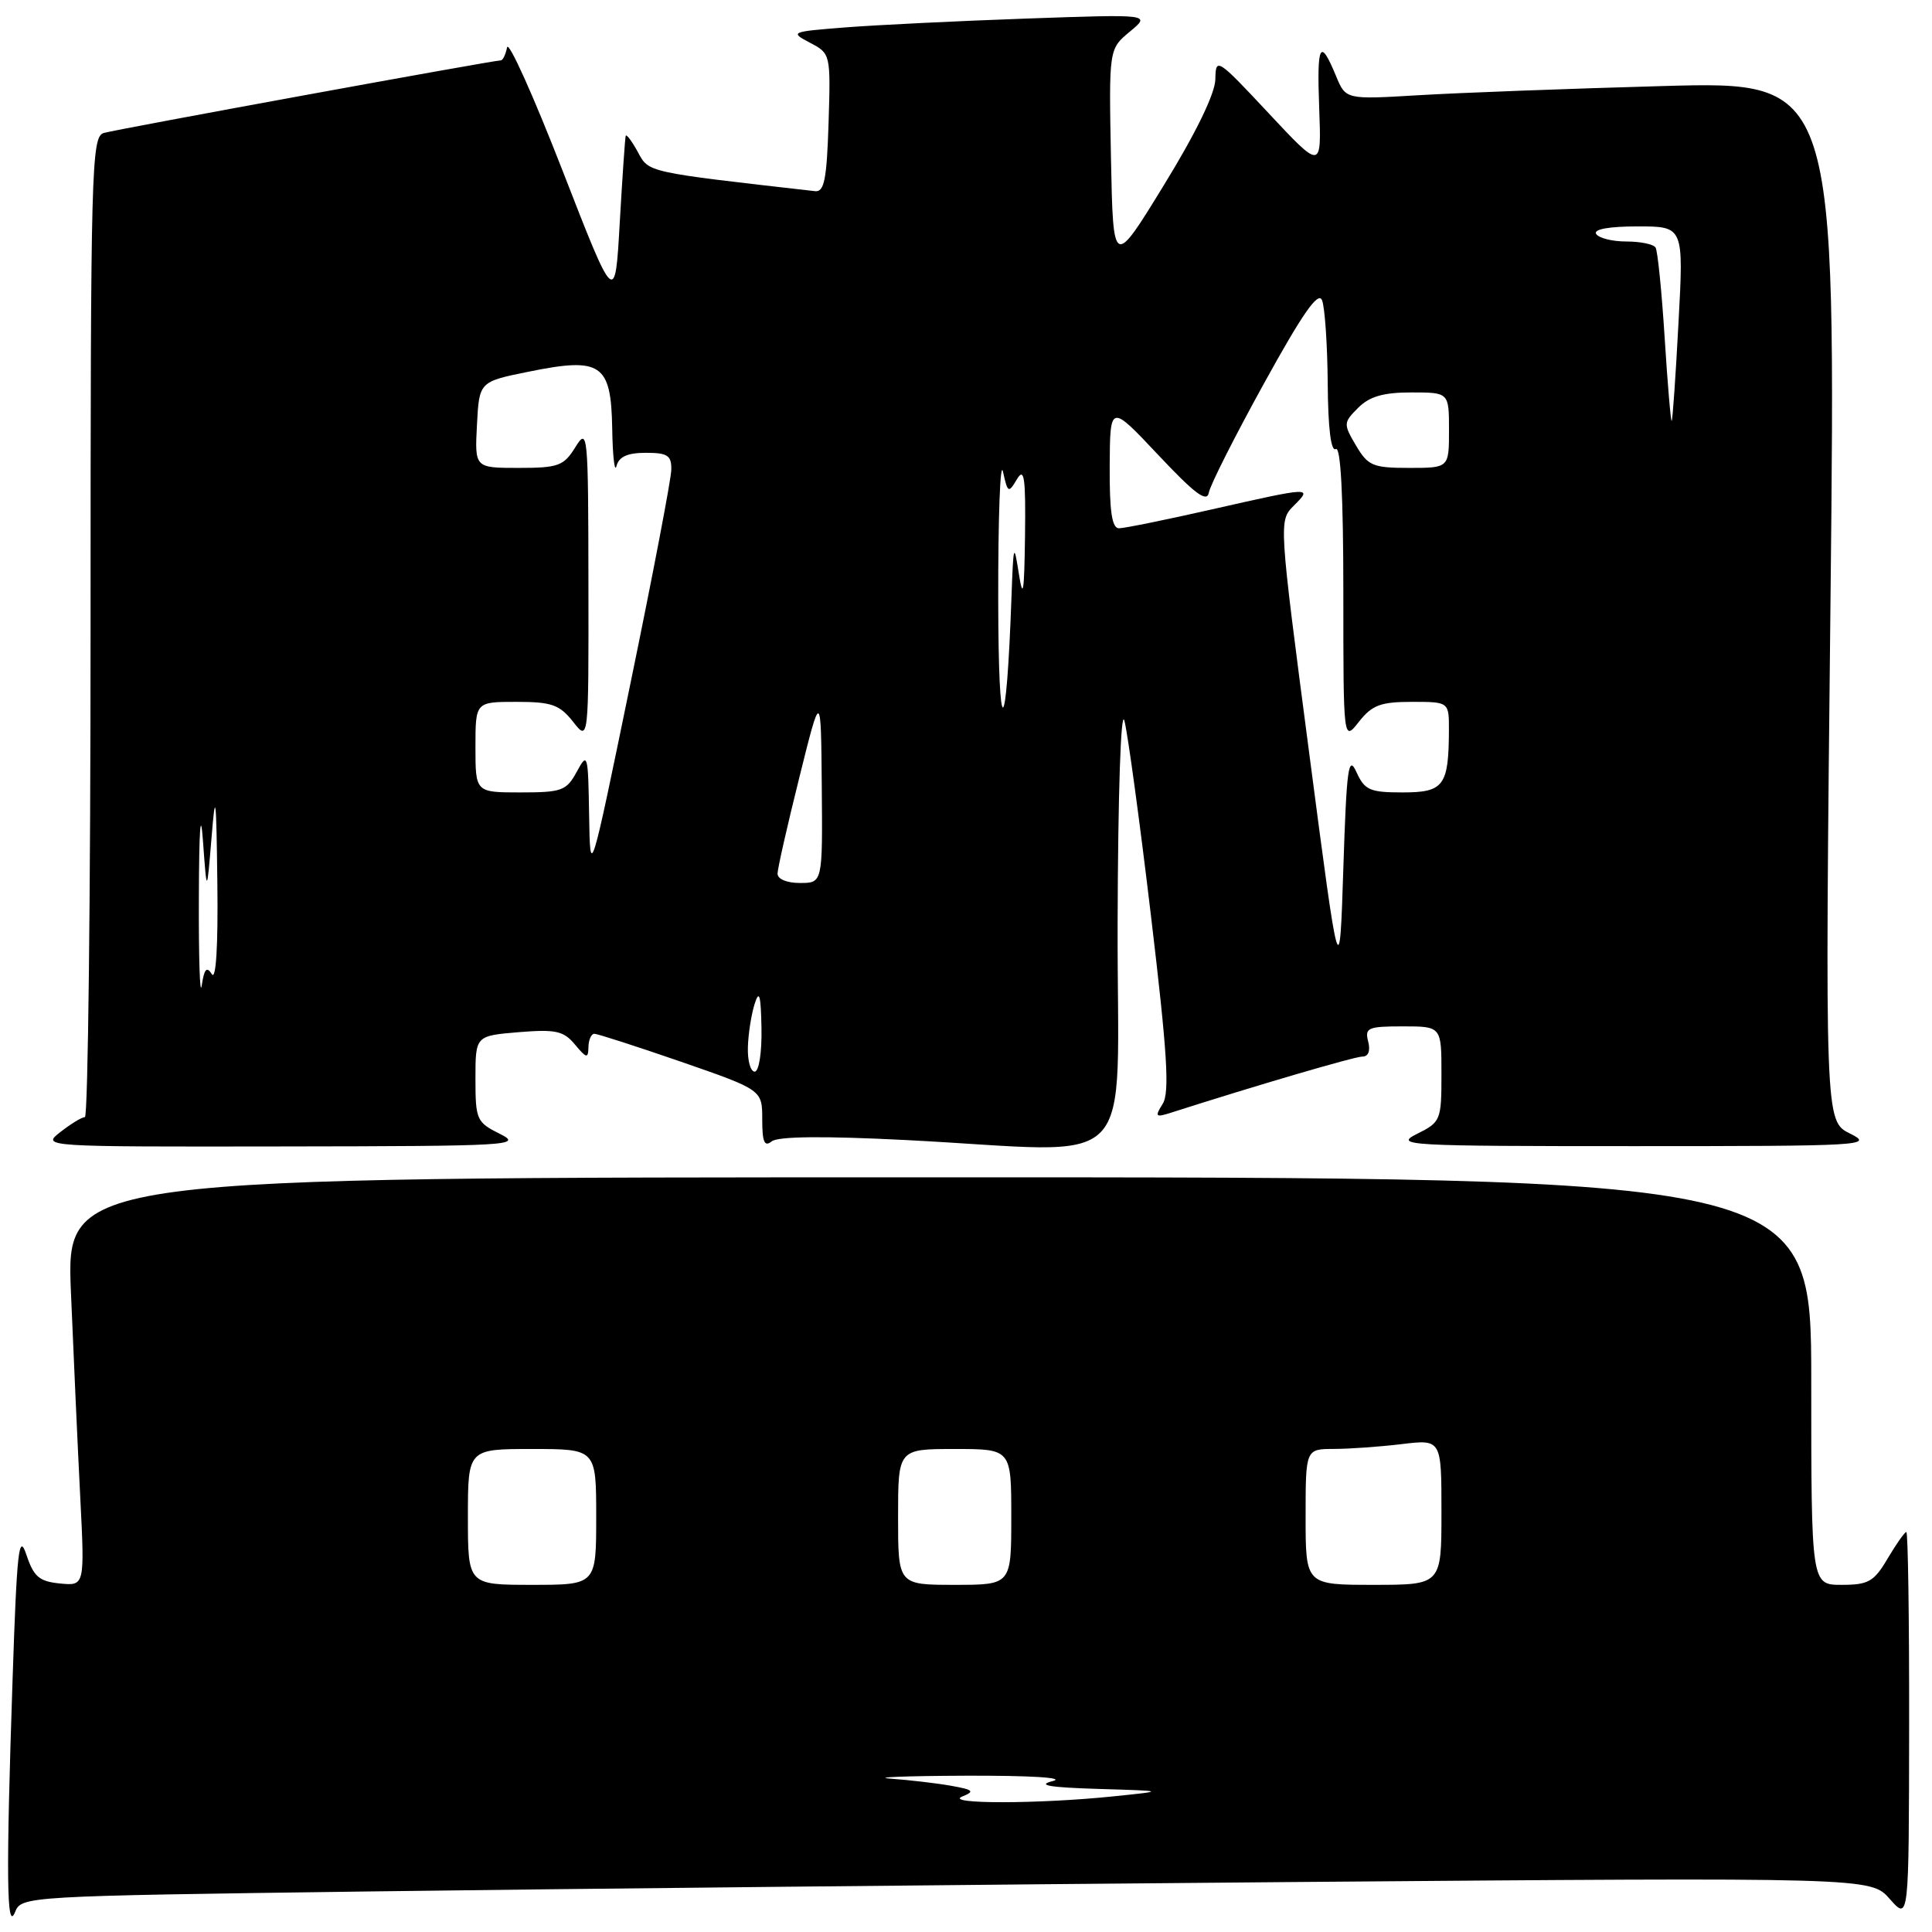 <?xml version="1.0" encoding="UTF-8" standalone="no"?>
<!DOCTYPE svg PUBLIC "-//W3C//DTD SVG 1.1//EN" "http://www.w3.org/Graphics/SVG/1.1/DTD/svg11.dtd" >
<svg xmlns="http://www.w3.org/2000/svg" xmlns:xlink="http://www.w3.org/1999/xlink" version="1.1" viewBox="0 0 256 256">
 <g >
 <path fill="currentColor"
d=" M 48.67 250.63 C 73.88 250.29 129.01 249.73 171.19 249.38 C 247.89 248.76 247.89 248.76 250.41 251.63 C 252.94 254.50 252.94 254.50 252.97 228.75 C 252.99 214.59 252.82 203.00 252.60 203.00 C 252.38 203.00 251.27 204.58 250.13 206.50 C 248.32 209.58 247.58 210.00 244.03 210.00 C 240.00 210.00 240.00 210.00 240.00 183.00 C 240.00 156.00 240.00 156.00 124.39 156.00 C 8.77 156.00 8.77 156.00 9.40 171.25 C 9.75 179.64 10.30 191.82 10.63 198.32 C 11.23 210.14 11.23 210.14 7.95 209.82 C 5.20 209.55 4.47 208.93 3.50 206.02 C 2.50 203.03 2.24 205.38 1.67 222.43 C 0.79 248.48 0.87 256.13 1.99 253.37 C 2.84 251.26 3.14 251.24 48.67 250.63 Z  M 66.25 150.25 C 63.15 148.71 63.00 148.37 63.00 142.94 C 63.00 137.25 63.00 137.25 68.71 136.77 C 73.63 136.37 74.67 136.59 76.18 138.40 C 77.72 140.25 77.94 140.29 77.97 138.75 C 77.99 137.79 78.34 136.99 78.75 136.98 C 79.16 136.98 84.34 138.65 90.25 140.69 C 101.00 144.42 101.00 144.42 101.00 148.33 C 101.00 151.33 101.29 152.01 102.25 151.24 C 103.07 150.57 109.15 150.51 120.00 151.06 C 151.55 152.66 147.99 156.31 148.09 122.25 C 148.14 105.15 148.52 93.78 148.99 95.50 C 149.43 97.15 151.02 108.82 152.52 121.44 C 154.68 139.58 155.00 144.77 154.06 146.27 C 152.99 147.98 153.10 148.10 155.19 147.43 C 166.50 143.81 179.49 140.00 180.54 140.00 C 181.32 140.00 181.61 139.23 181.29 138.00 C 180.82 136.19 181.26 136.00 185.88 136.00 C 191.00 136.00 191.00 136.00 191.00 142.32 C 191.00 148.45 190.90 148.69 187.75 150.25 C 184.69 151.78 186.35 151.87 216.50 151.87 C 247.01 151.87 248.34 151.79 245.15 150.21 C 241.81 148.55 241.81 148.55 242.55 79.66 C 243.28 10.77 243.28 10.77 220.39 11.40 C 207.80 11.75 193.19 12.30 187.91 12.62 C 178.32 13.19 178.32 13.19 177.03 10.07 C 174.91 4.95 174.48 5.77 174.80 14.34 C 175.11 22.50 175.11 22.50 168.10 15.00 C 161.27 7.70 161.09 7.58 161.04 10.50 C 161.01 12.39 158.49 17.58 154.24 24.50 C 147.50 35.50 147.50 35.50 147.21 21.00 C 146.93 6.50 146.93 6.50 149.71 4.19 C 152.50 1.88 152.50 1.88 136.00 2.46 C 126.92 2.78 116.14 3.31 112.03 3.63 C 104.77 4.20 104.64 4.25 107.32 5.66 C 110.06 7.09 110.07 7.16 109.79 16.30 C 109.55 23.78 109.22 25.47 108.00 25.33 C 85.51 22.77 86.00 22.88 84.51 20.13 C 83.72 18.69 83.00 17.73 82.91 18.00 C 82.82 18.27 82.47 23.45 82.12 29.50 C 81.50 40.50 81.50 40.50 74.51 22.53 C 70.66 12.64 67.37 5.33 67.19 6.28 C 67.00 7.22 66.63 8.00 66.36 8.00 C 65.36 8.00 15.43 17.13 13.75 17.62 C 12.11 18.10 12.00 22.09 12.00 83.07 C 12.00 118.78 11.66 148.01 11.25 148.02 C 10.84 148.03 9.38 148.92 8.00 150.00 C 5.50 151.95 5.56 151.96 37.50 151.91 C 67.67 151.87 69.31 151.78 66.25 150.25 Z  M 127.50 238.05 C 129.21 237.36 128.99 237.15 126.00 236.62 C 124.08 236.28 120.47 235.86 118.00 235.68 C 115.53 235.50 120.03 235.32 128.00 235.29 C 136.51 235.26 141.26 235.55 139.50 236.00 C 137.33 236.55 138.99 236.84 145.50 237.04 C 154.50 237.31 154.50 237.31 147.50 238.03 C 137.63 239.05 125.01 239.06 127.50 238.05 Z  M 62.00 201.00 C 62.00 192.00 62.00 192.00 70.50 192.00 C 79.00 192.00 79.00 192.00 79.00 201.00 C 79.00 210.00 79.00 210.00 70.50 210.00 C 62.00 210.00 62.00 210.00 62.00 201.00 Z  M 119.00 201.00 C 119.00 192.00 119.00 192.00 126.50 192.00 C 134.00 192.00 134.00 192.00 134.00 201.00 C 134.00 210.00 134.00 210.00 126.50 210.00 C 119.00 210.00 119.00 210.00 119.00 201.00 Z  M 173.00 201.00 C 173.00 192.00 173.00 192.00 176.75 191.99 C 178.81 191.99 182.86 191.70 185.75 191.35 C 191.00 190.72 191.00 190.72 191.00 200.36 C 191.00 210.00 191.00 210.00 182.00 210.00 C 173.00 210.00 173.00 210.00 173.00 201.00 Z  M 99.10 138.75 C 99.15 136.96 99.56 134.38 100.00 133.00 C 100.61 131.09 100.82 131.86 100.90 136.25 C 100.96 139.48 100.56 142.00 100.00 142.00 C 99.45 142.00 99.04 140.54 99.10 138.75 Z  M 26.35 119.00 C 26.38 109.76 26.58 107.04 26.90 111.50 C 27.41 118.50 27.41 118.50 28.03 111.00 C 28.55 104.56 28.66 105.41 28.80 117.00 C 28.91 125.34 28.62 129.96 28.07 129.08 C 27.39 128.00 27.06 128.38 26.73 130.58 C 26.49 132.18 26.32 126.97 26.35 119.00 Z  M 173.47 99.75 C 169.44 69.01 169.44 69.01 171.44 67.00 C 173.96 64.49 173.80 64.50 160.52 67.51 C 154.48 68.88 148.97 70.00 148.27 70.00 C 147.34 70.00 147.01 67.77 147.04 61.75 C 147.09 53.50 147.09 53.50 153.47 60.28 C 158.34 65.46 159.93 66.64 160.18 65.27 C 160.35 64.28 163.65 57.76 167.50 50.78 C 172.61 41.51 174.68 38.54 175.18 39.79 C 175.55 40.73 175.89 45.69 175.93 50.81 C 175.97 56.74 176.36 59.89 177.00 59.50 C 177.65 59.10 178.00 65.70 178.00 78.58 C 178.00 98.27 178.00 98.27 180.07 95.63 C 181.81 93.43 182.94 93.00 187.07 93.00 C 192.00 93.00 192.00 93.00 191.99 96.75 C 191.96 104.13 191.31 105.00 185.86 105.00 C 181.50 105.00 180.82 104.70 179.73 102.29 C 178.67 99.97 178.43 101.77 178.00 115.04 C 177.50 130.50 177.50 130.50 173.47 99.75 Z  M 103.03 115.75 C 103.04 115.06 104.34 109.33 105.92 103.00 C 108.78 91.50 108.78 91.50 108.89 104.25 C 109.00 117.00 109.00 117.00 106.00 117.00 C 104.25 117.00 103.01 116.48 103.03 115.75 Z  M 78.06 108.00 C 77.93 99.87 77.86 99.62 76.43 102.25 C 75.06 104.78 74.45 105.00 68.97 105.00 C 63.00 105.00 63.00 105.00 63.00 99.00 C 63.00 93.00 63.00 93.00 68.43 93.00 C 73.10 93.00 74.14 93.37 75.93 95.63 C 78.00 98.27 78.00 98.27 77.97 77.38 C 77.95 57.29 77.88 56.60 76.24 59.25 C 74.70 61.74 73.99 62.00 68.72 62.00 C 62.90 62.00 62.90 62.00 63.20 56.29 C 63.50 50.58 63.50 50.58 70.00 49.26 C 79.66 47.29 80.97 48.17 81.12 56.73 C 81.18 60.45 81.44 62.71 81.69 61.75 C 82.01 60.51 83.15 60.00 85.57 60.00 C 88.47 60.00 88.99 60.35 88.95 62.25 C 88.93 63.49 86.50 76.20 83.55 90.50 C 78.20 116.50 78.20 116.50 78.06 108.00 Z  M 132.27 79.50 C 132.25 68.50 132.54 60.85 132.90 62.50 C 133.53 65.33 133.63 65.39 134.75 63.50 C 135.72 61.87 135.92 63.25 135.82 71.00 C 135.72 78.54 135.56 79.57 135.00 76.00 C 134.35 71.85 134.28 72.08 134.03 79.00 C 133.34 98.43 132.30 98.72 132.27 79.50 Z  M 179.68 59.04 C 177.99 56.17 178.00 56.00 179.96 54.04 C 181.47 52.53 183.30 52.00 187.00 52.00 C 192.00 52.00 192.00 52.00 192.00 57.00 C 192.00 62.00 192.00 62.00 186.72 62.00 C 181.92 62.00 181.27 61.73 179.68 59.04 Z  M 220.58 44.82 C 220.19 38.65 219.65 33.24 219.37 32.80 C 219.10 32.36 217.36 32.00 215.50 32.00 C 213.64 32.00 211.84 31.55 211.50 31.00 C 211.11 30.38 213.17 30.00 216.99 30.00 C 223.10 30.00 223.10 30.00 222.41 42.75 C 222.04 49.76 221.63 55.62 221.51 55.77 C 221.39 55.92 220.97 50.99 220.58 44.82 Z "/>
</g>
</svg>